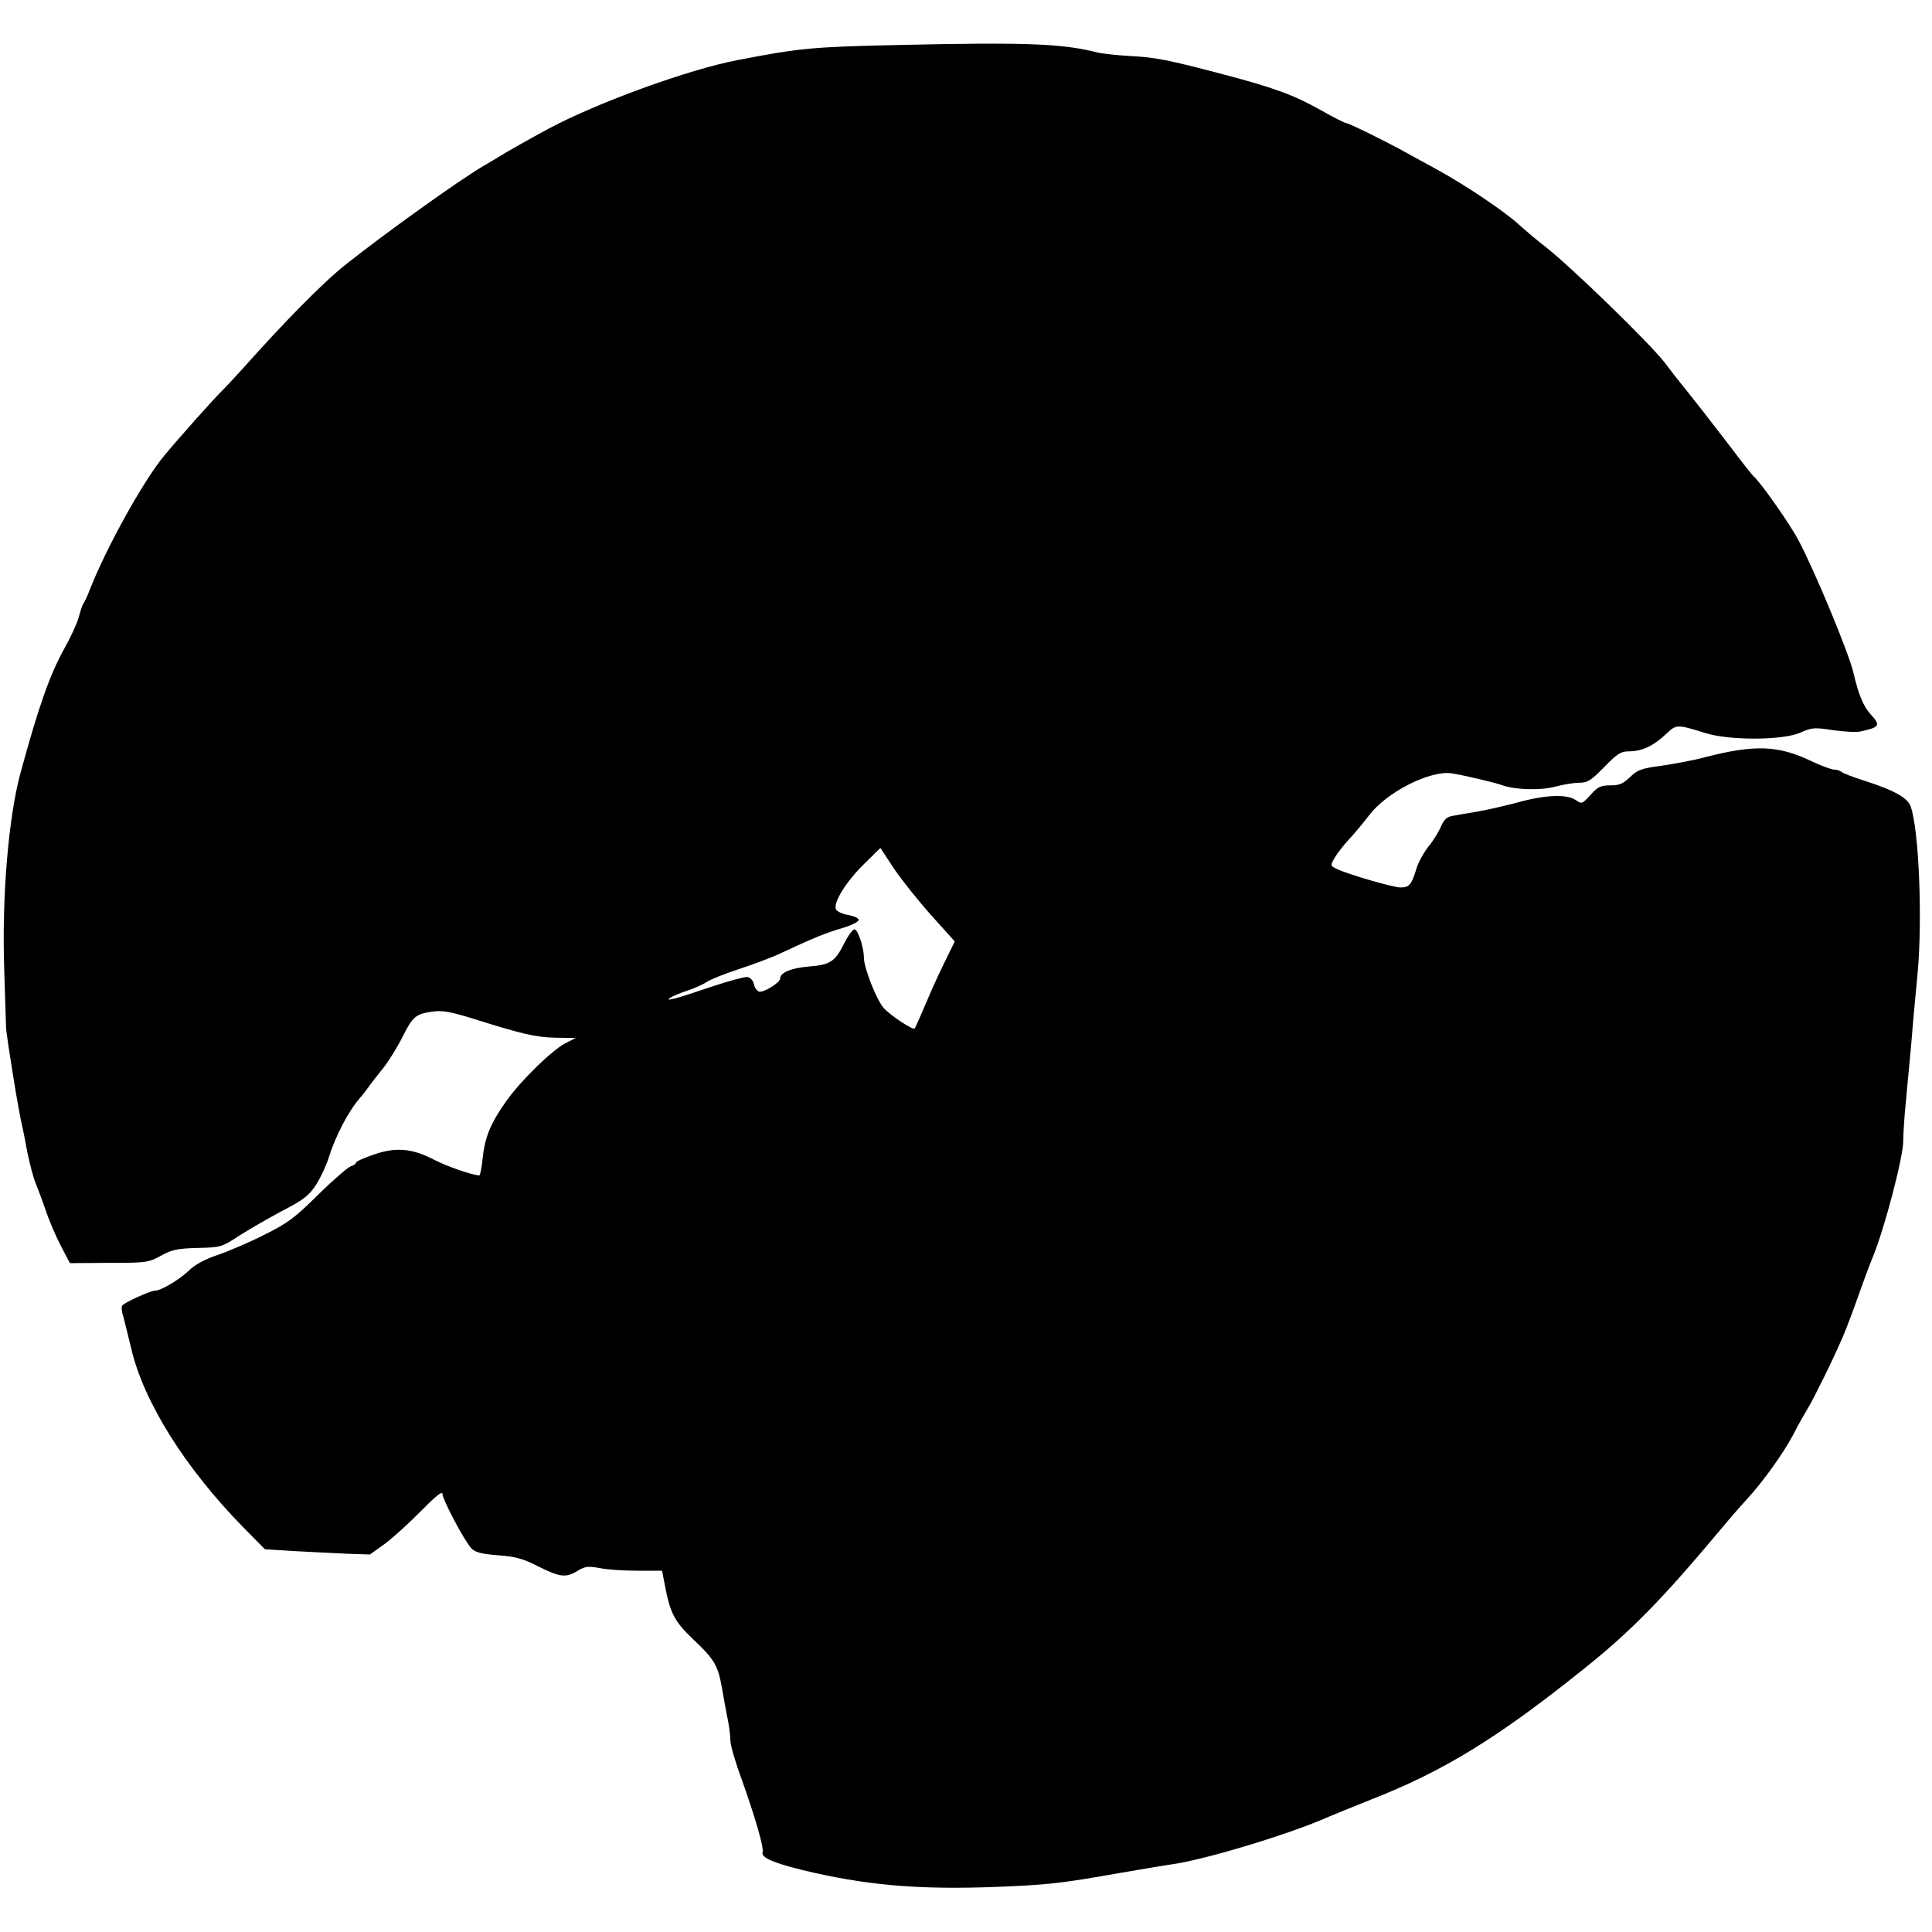 <?xml version="1.0" standalone="no"?>
<!DOCTYPE svg PUBLIC "-//W3C//DTD SVG 20010904//EN"
 "http://www.w3.org/TR/2001/REC-SVG-20010904/DTD/svg10.dtd">
<svg version="1.0" xmlns="http://www.w3.org/2000/svg"
 width="738pt" height="738pt" viewBox="0 0 738 738"
 preserveAspectRatio="xMidYMid meet">
<g transform="translate(0,738) scale(0.1,-0.1)"
fill="#000000" stroke="none">
<path d="M3425 7208 c-320 -7 -372 -12 -605 -57 -190 -36 -541 -164 -725 -263
-46 -24 -159 -88 -183 -103 -10 -6 -39 -24 -67 -40 -94 -55 -382 -262 -525
-376 -85 -67 -236 -221 -390 -394 -30 -33 -67 -73 -84 -90 -32 -31 -168 -184
-219 -246 -80 -96 -223 -355 -285 -514 -8 -22 -19 -44 -23 -50 -4 -5 -12 -29
-18 -52 -6 -23 -31 -77 -55 -120 -56 -101 -98 -220 -167 -473 -47 -172 -72
-474 -63 -750 4 -118 7 -217 7 -220 -2 -5 14 -110 37 -250 6 -36 15 -85 20
-110 6 -25 17 -80 25 -124 9 -43 22 -94 31 -115 8 -20 26 -67 39 -106 13 -38
39 -99 58 -135 l34 -65 149 1 c143 0 151 1 200 28 42 23 63 27 139 29 88 2 92
3 159 47 38 24 112 67 165 95 81 42 101 58 128 99 18 28 40 75 49 105 26 83
76 178 119 227 6 6 19 23 30 38 11 16 37 49 58 75 20 25 54 79 74 119 40 80
51 89 117 98 34 5 67 -1 143 -24 200 -63 248 -74 325 -76 l77 -1 -39 -20 c-51
-26 -171 -143 -226 -221 -59 -83 -82 -137 -90 -217 -4 -37 -10 -67 -13 -67
-26 1 -123 34 -173 60 -84 44 -148 49 -232 19 -36 -12 -66 -26 -66 -30 0 -4
-9 -11 -20 -14 -11 -4 -67 -52 -124 -108 -90 -89 -116 -109 -207 -154 -57 -29
-137 -63 -178 -77 -48 -16 -87 -37 -110 -60 -37 -35 -106 -76 -128 -76 -18 0
-119 -46 -126 -57 -4 -6 -2 -23 3 -39 5 -16 18 -72 31 -124 47 -204 206 -458
431 -687 l80 -81 111 -7 c62 -3 152 -8 201 -10 l89 -3 56 40 c31 23 93 79 139
126 54 55 82 78 82 66 0 -22 85 -182 111 -209 15 -15 38 -21 102 -26 67 -5 96
-13 154 -43 83 -41 105 -44 150 -16 28 17 40 18 84 10 29 -6 94 -10 145 -10
l93 0 11 -57 c20 -106 37 -138 110 -207 81 -77 93 -98 109 -191 7 -38 16 -92
22 -118 5 -27 9 -61 9 -76 0 -16 18 -80 41 -142 55 -154 88 -269 82 -285 -8
-21 54 -46 202 -79 222 -49 410 -63 685 -53 201 8 249 13 475 53 83 14 175 30
205 34 126 18 453 117 595 181 22 9 94 39 160 65 282 110 490 239 820 504 176
141 296 264 512 522 34 41 80 94 103 119 64 69 142 178 180 250 18 36 44 81
56 101 22 36 92 177 134 274 12 28 37 94 56 148 19 54 45 125 59 158 44 108
115 379 115 439 0 25 4 92 10 150 5 58 15 159 21 225 5 66 16 186 24 267 19
209 5 547 -26 636 -12 35 -62 63 -184 102 -38 12 -74 26 -80 31 -5 5 -18 9
-28 9 -10 0 -52 15 -91 34 -124 59 -214 62 -401 14 -44 -12 -120 -26 -168 -33
-77 -10 -92 -16 -120 -43 -27 -26 -41 -32 -75 -32 -37 0 -48 -5 -76 -36 -33
-36 -34 -36 -57 -20 -34 23 -115 20 -217 -8 -48 -13 -118 -29 -157 -36 -38 -6
-82 -14 -98 -17 -20 -3 -32 -15 -42 -39 -8 -19 -29 -54 -48 -77 -18 -23 -40
-62 -47 -87 -18 -59 -27 -70 -60 -70 -28 0 -194 48 -242 70 -27 13 -27 13 -10
43 9 16 34 48 55 71 21 22 56 64 77 92 67 88 232 172 315 160 50 -8 161 -34
195 -46 49 -17 144 -20 200 -5 30 8 72 15 92 15 32 0 45 8 96 60 51 52 63 60
96 60 48 0 92 21 139 65 41 39 41 39 154 4 93 -28 292 -27 359 2 45 20 54 21
125 10 43 -6 90 -9 106 -5 74 16 78 23 38 66 -27 30 -46 75 -65 158 -18 76
-147 388 -211 508 -32 61 -147 224 -170 242 -4 3 -47 57 -95 121 -76 99 -114
148 -187 239 -7 8 -33 42 -58 75 -61 78 -363 371 -459 445 -25 19 -70 57 -100
84 -58 52 -201 148 -310 208 -36 19 -87 48 -115 63 -75 42 -223 115 -233 115
-5 0 -49 22 -98 50 -102 57 -175 84 -364 134 -219 58 -267 67 -363 72 -51 3
-108 9 -127 14 -133 34 -275 39 -765 28z m132 -3324 l90 -100 -34 -70 c-19
-38 -46 -96 -60 -129 -28 -66 -55 -128 -59 -134 -6 -7 -90 48 -117 77 -27 28
-77 154 -77 194 0 39 -23 108 -36 108 -7 0 -25 -25 -40 -55 -34 -68 -53 -81
-135 -87 -67 -6 -109 -23 -109 -46 0 -15 -60 -53 -80 -50 -8 2 -17 14 -20 28
-3 15 -14 26 -25 28 -11 1 -74 -16 -140 -38 -131 -45 -181 -58 -154 -41 8 6
38 18 65 27 27 9 60 24 74 33 14 10 70 32 125 50 55 18 127 45 160 61 113 53
170 77 233 95 34 10 62 24 62 31 0 7 -18 15 -41 19 -22 4 -43 14 -46 22 -10
26 39 105 106 171 l64 63 52 -79 c29 -43 93 -123 142 -178z"/>
</g>
</svg>
